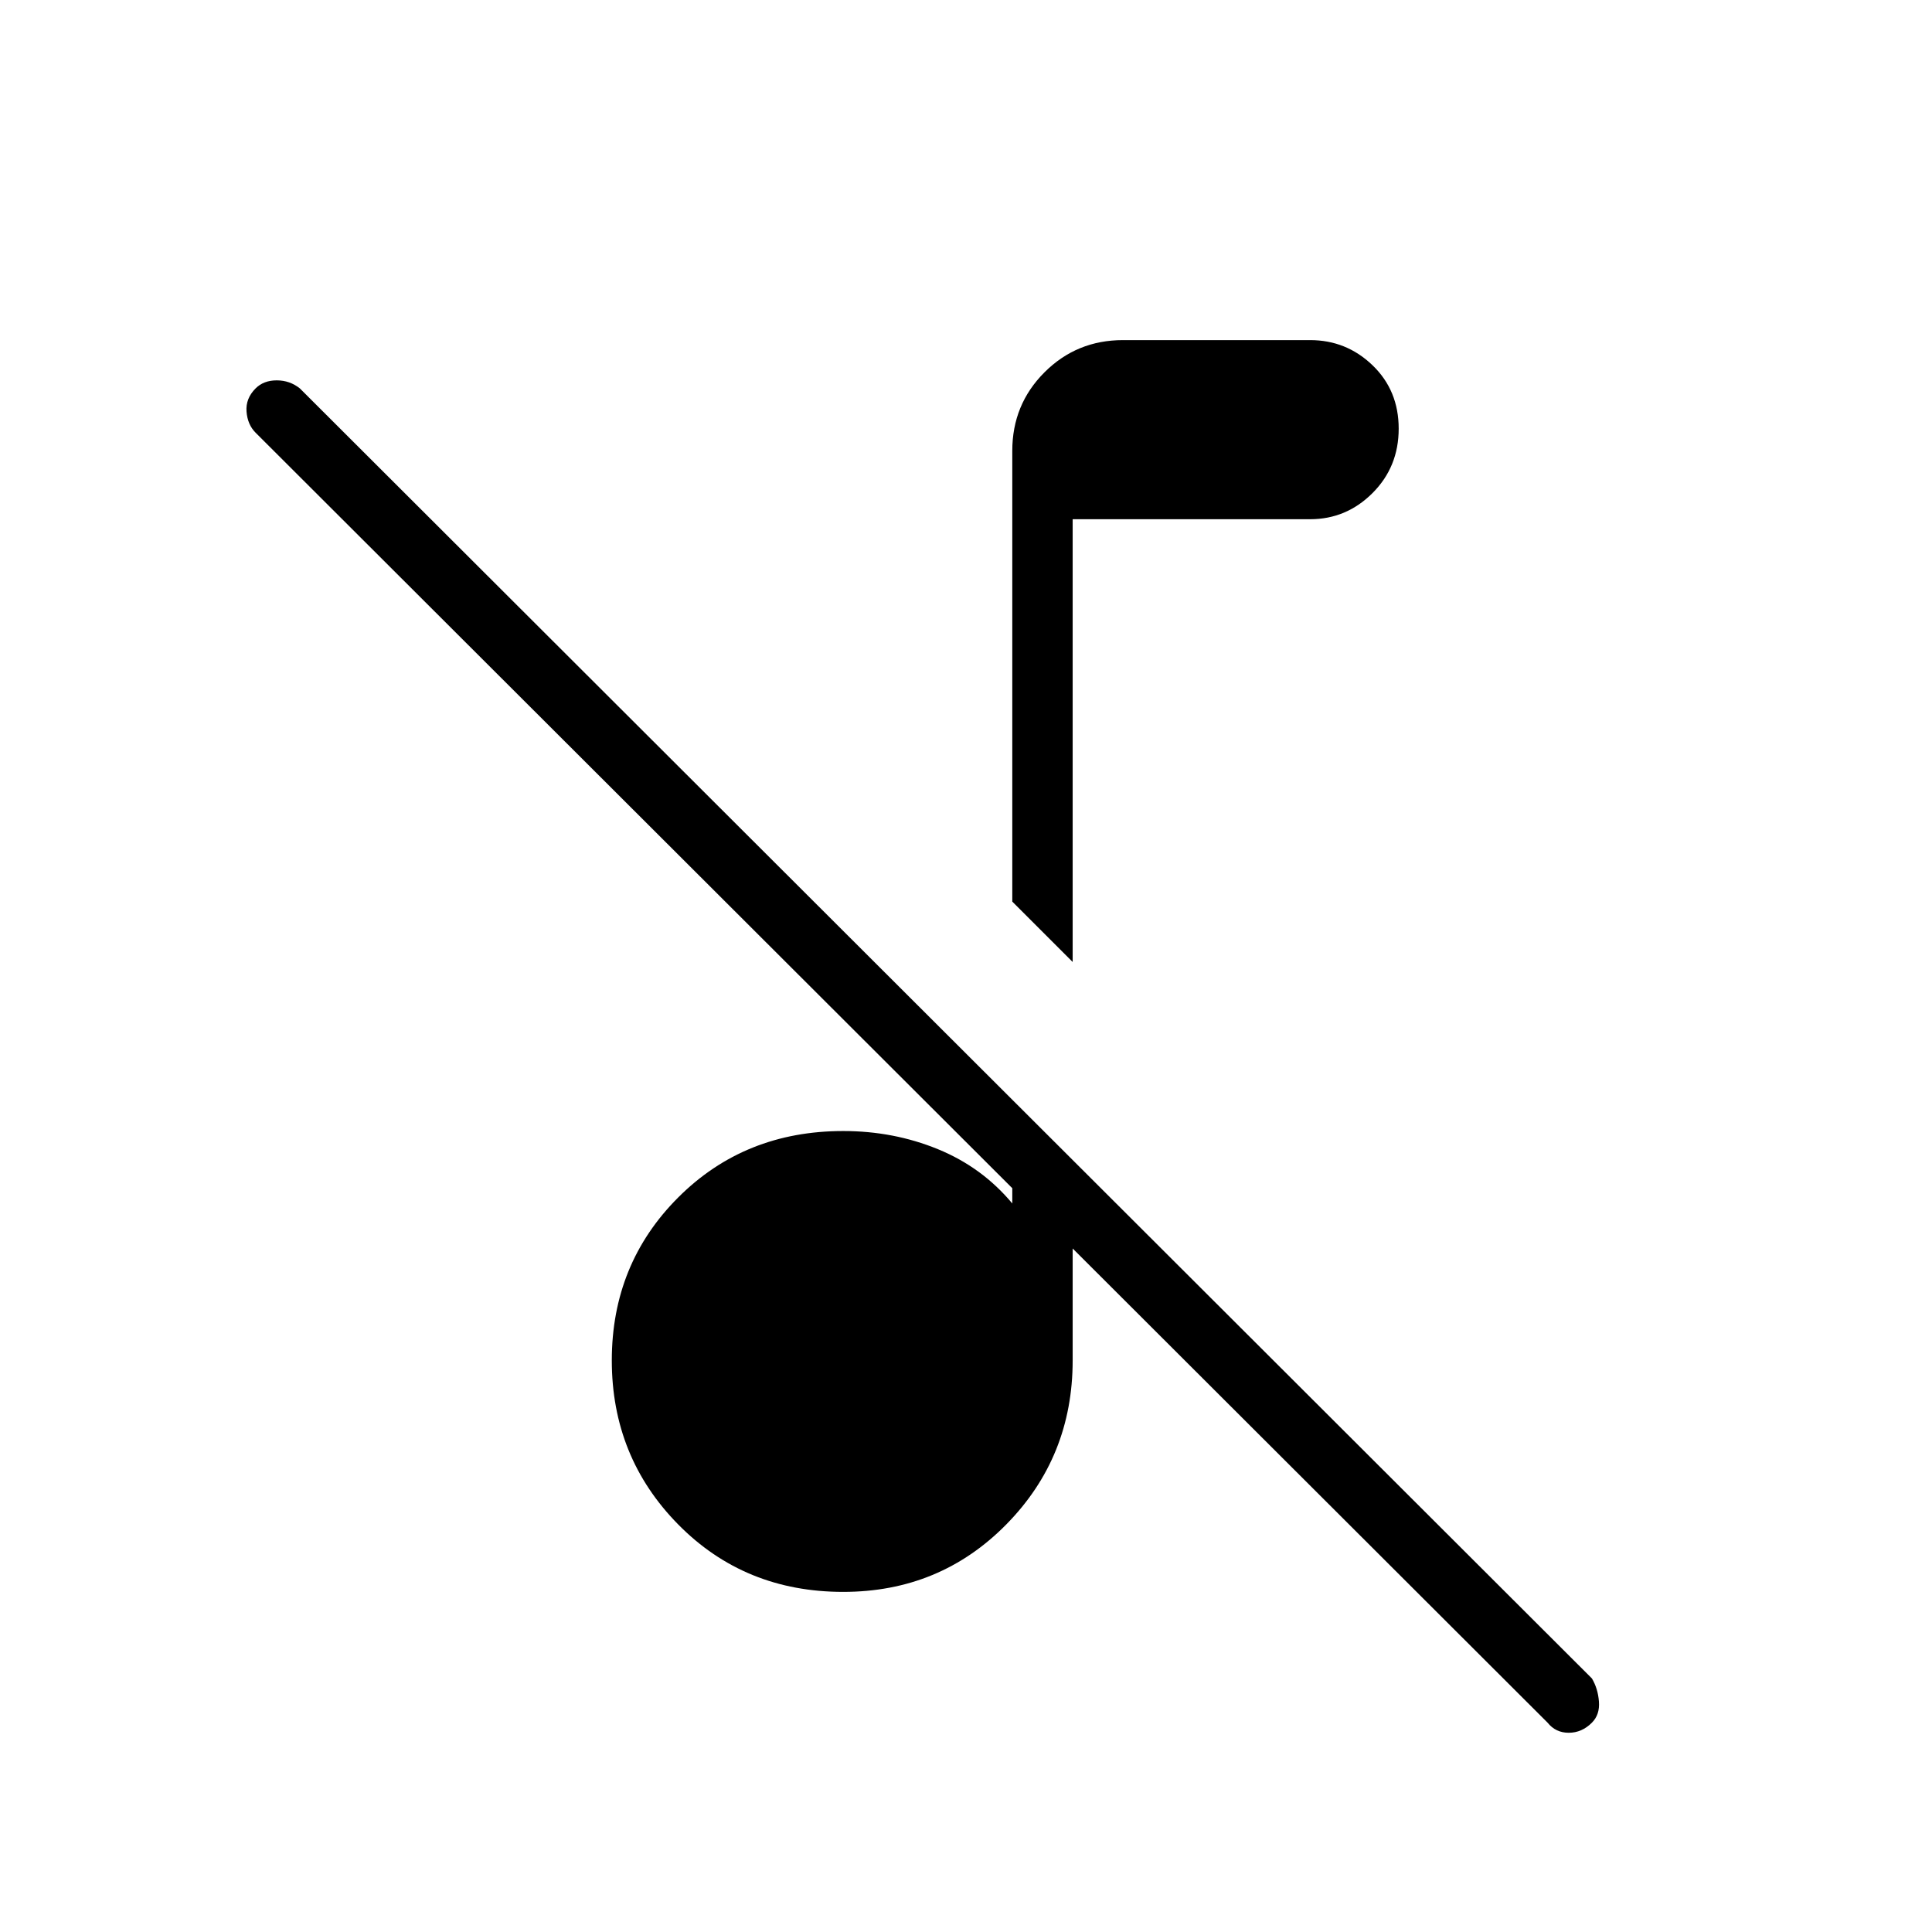 <svg xmlns="http://www.w3.org/2000/svg" height="48" width="48"><path d="M38.45 42.8 6.35 10.75q-.2-.2-.225-.525Q6.1 9.9 6.35 9.65q.2-.2.525-.2t.575.2l32.1 32.05q.15.25.175.575.025.325-.175.525-.25.25-.575.25-.325 0-.525-.25Zm-11.8-18.9-1.5-1.5V11.2q0-1.15.8-1.95t1.95-.8h4.65q.9 0 1.55.625t.65 1.575q0 .95-.65 1.6-.65.65-1.55.65h-5.9Zm-5.7 15.65q-2.45 0-4.1-1.675Q15.2 36.2 15.2 33.8q0-2.4 1.65-4.05t4.1-1.65q1.25 0 2.35.45t1.85 1.35v-2.55l1.5 1.5v4.95q0 2.4-1.65 4.075-1.65 1.675-4.05 1.675Z"/></svg>